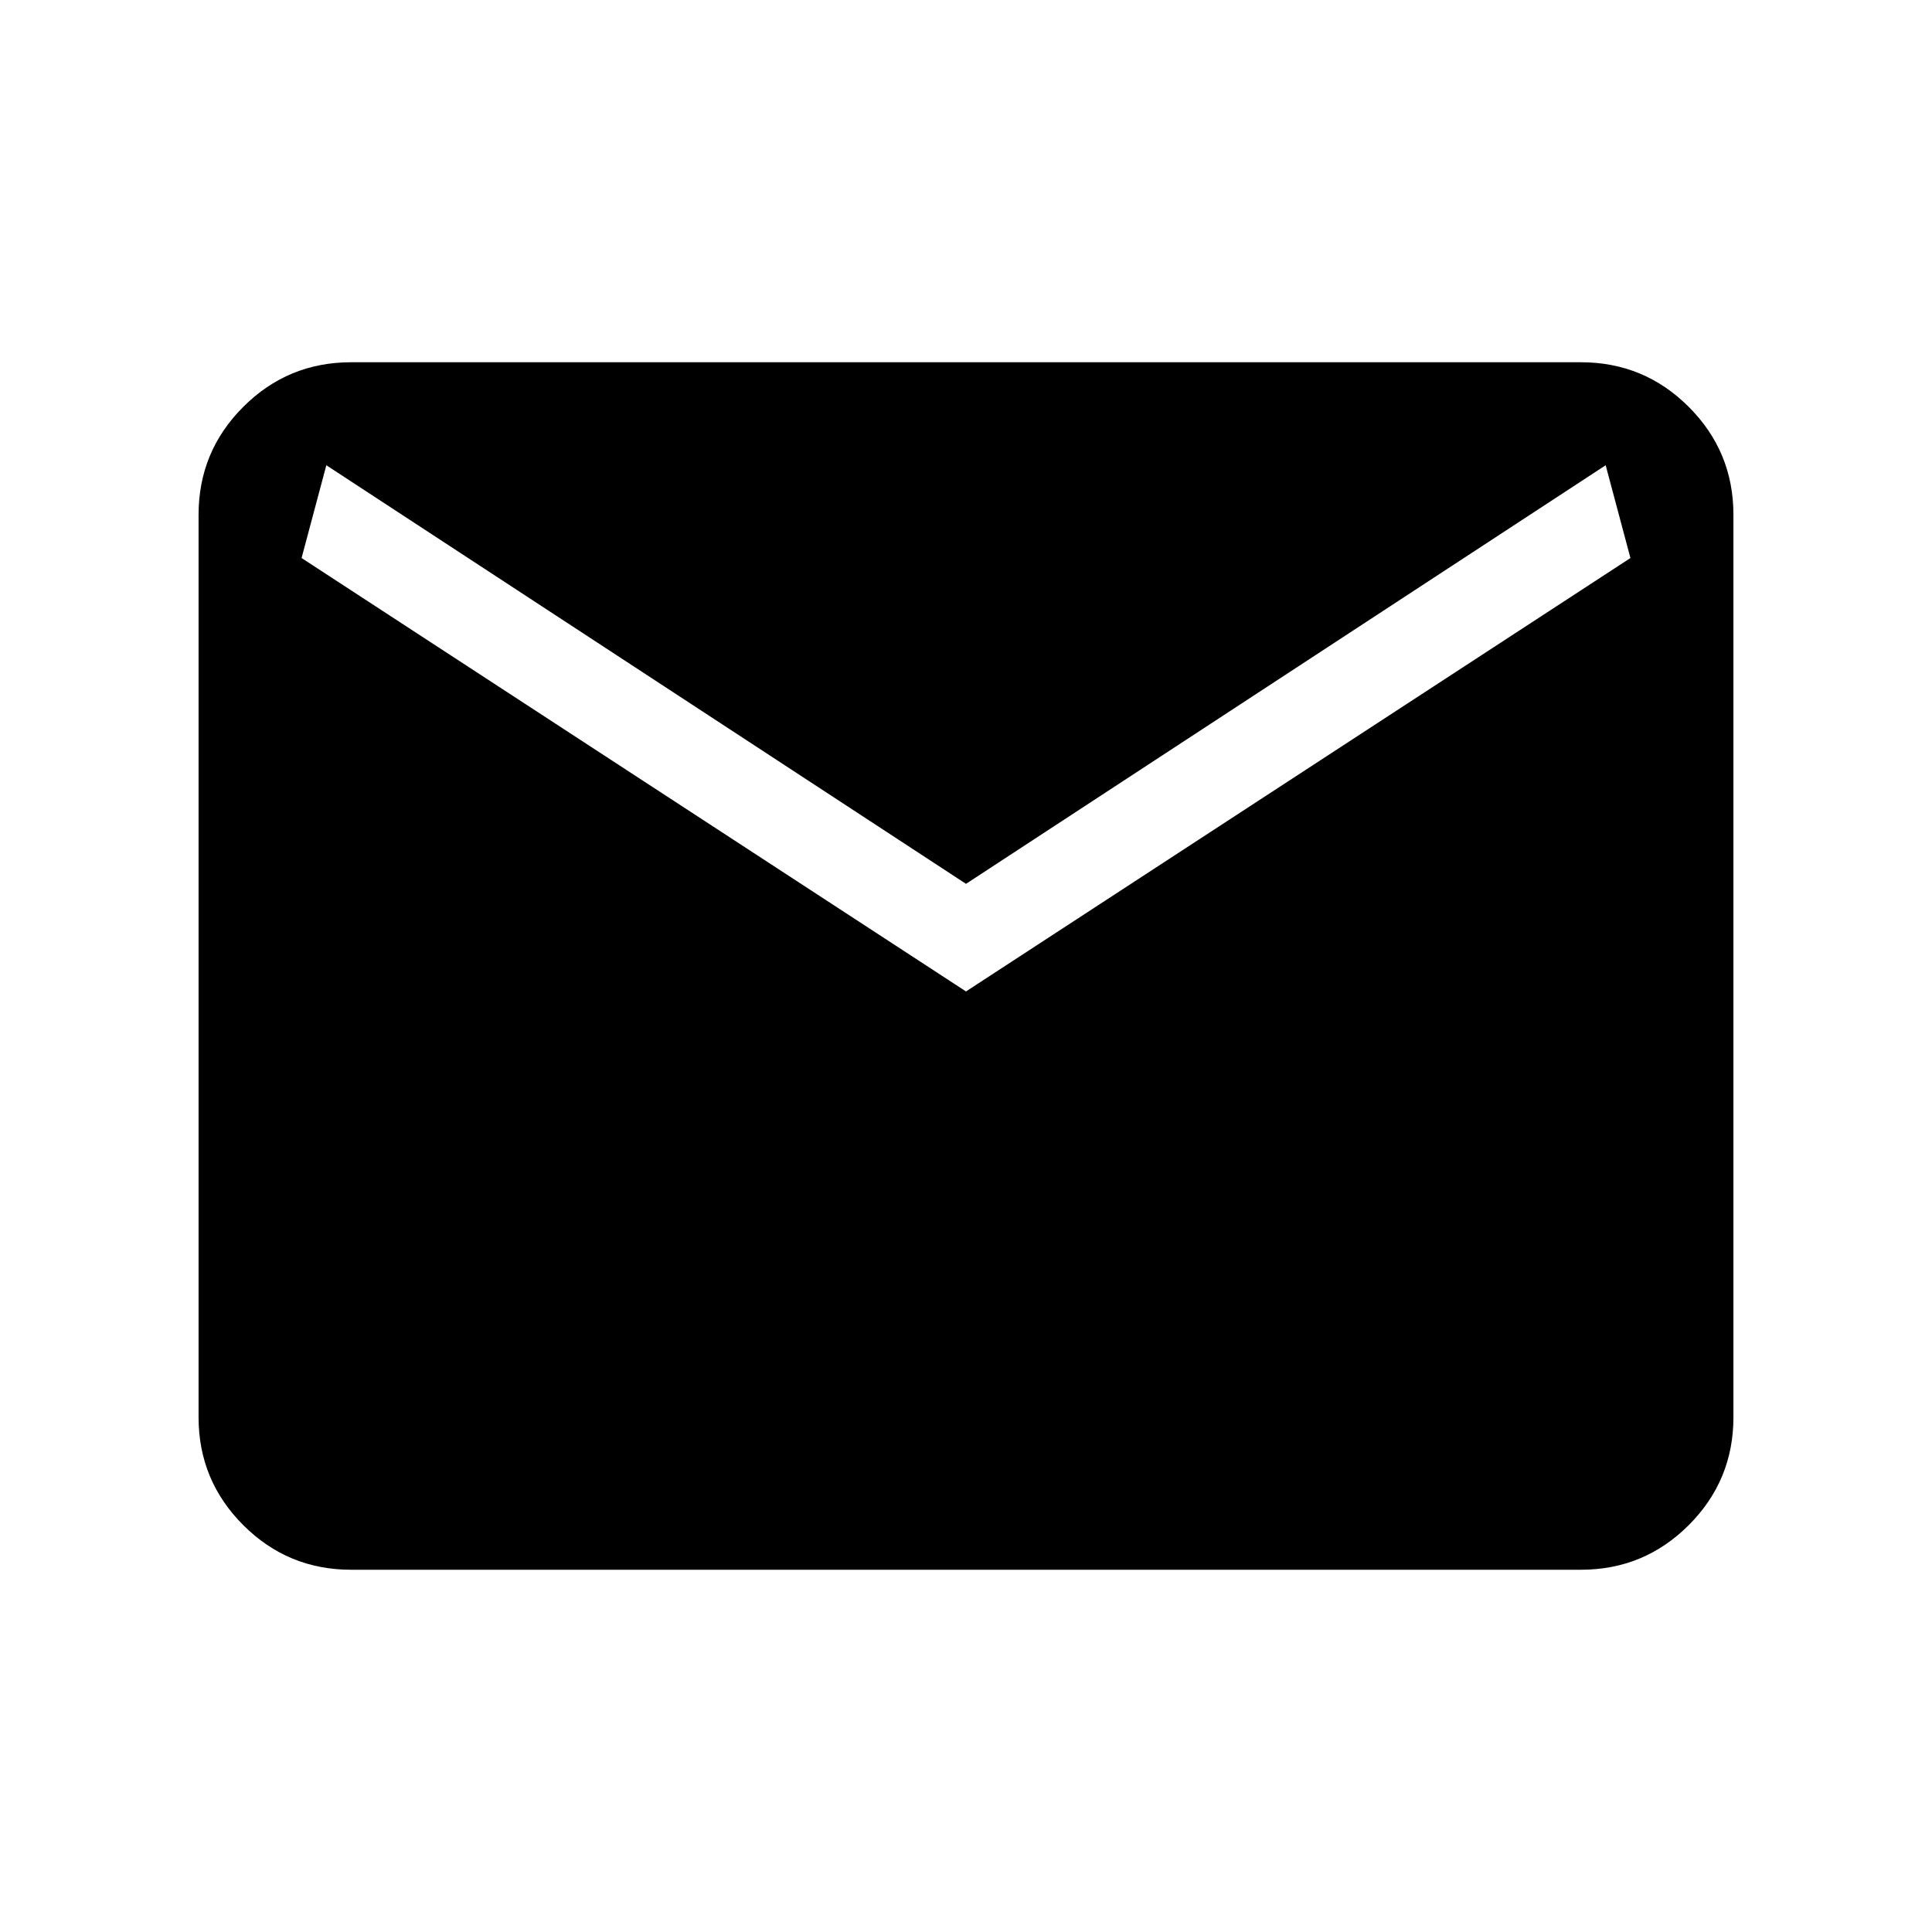 <svg xmlns="http://www.w3.org/2000/svg" height="40" viewBox="0 -960 960 960" width="40"><path d="M174.461-180q-31.417 0-53.606-22.189-22.188-22.188-22.188-53.606v-448.41q0-31.418 22.188-53.606Q143.044-780 174.461-780h611.078q31.417 0 53.606 22.189 22.188 22.188 22.188 53.606v448.41q0 31.418-22.188 53.606Q816.956-180 785.539-180H174.461ZM480-467.359l330.154-215.359-12.308-46.103-317.846 208-317.846-208-12.308 46.103L480-467.359Z"/></svg>
